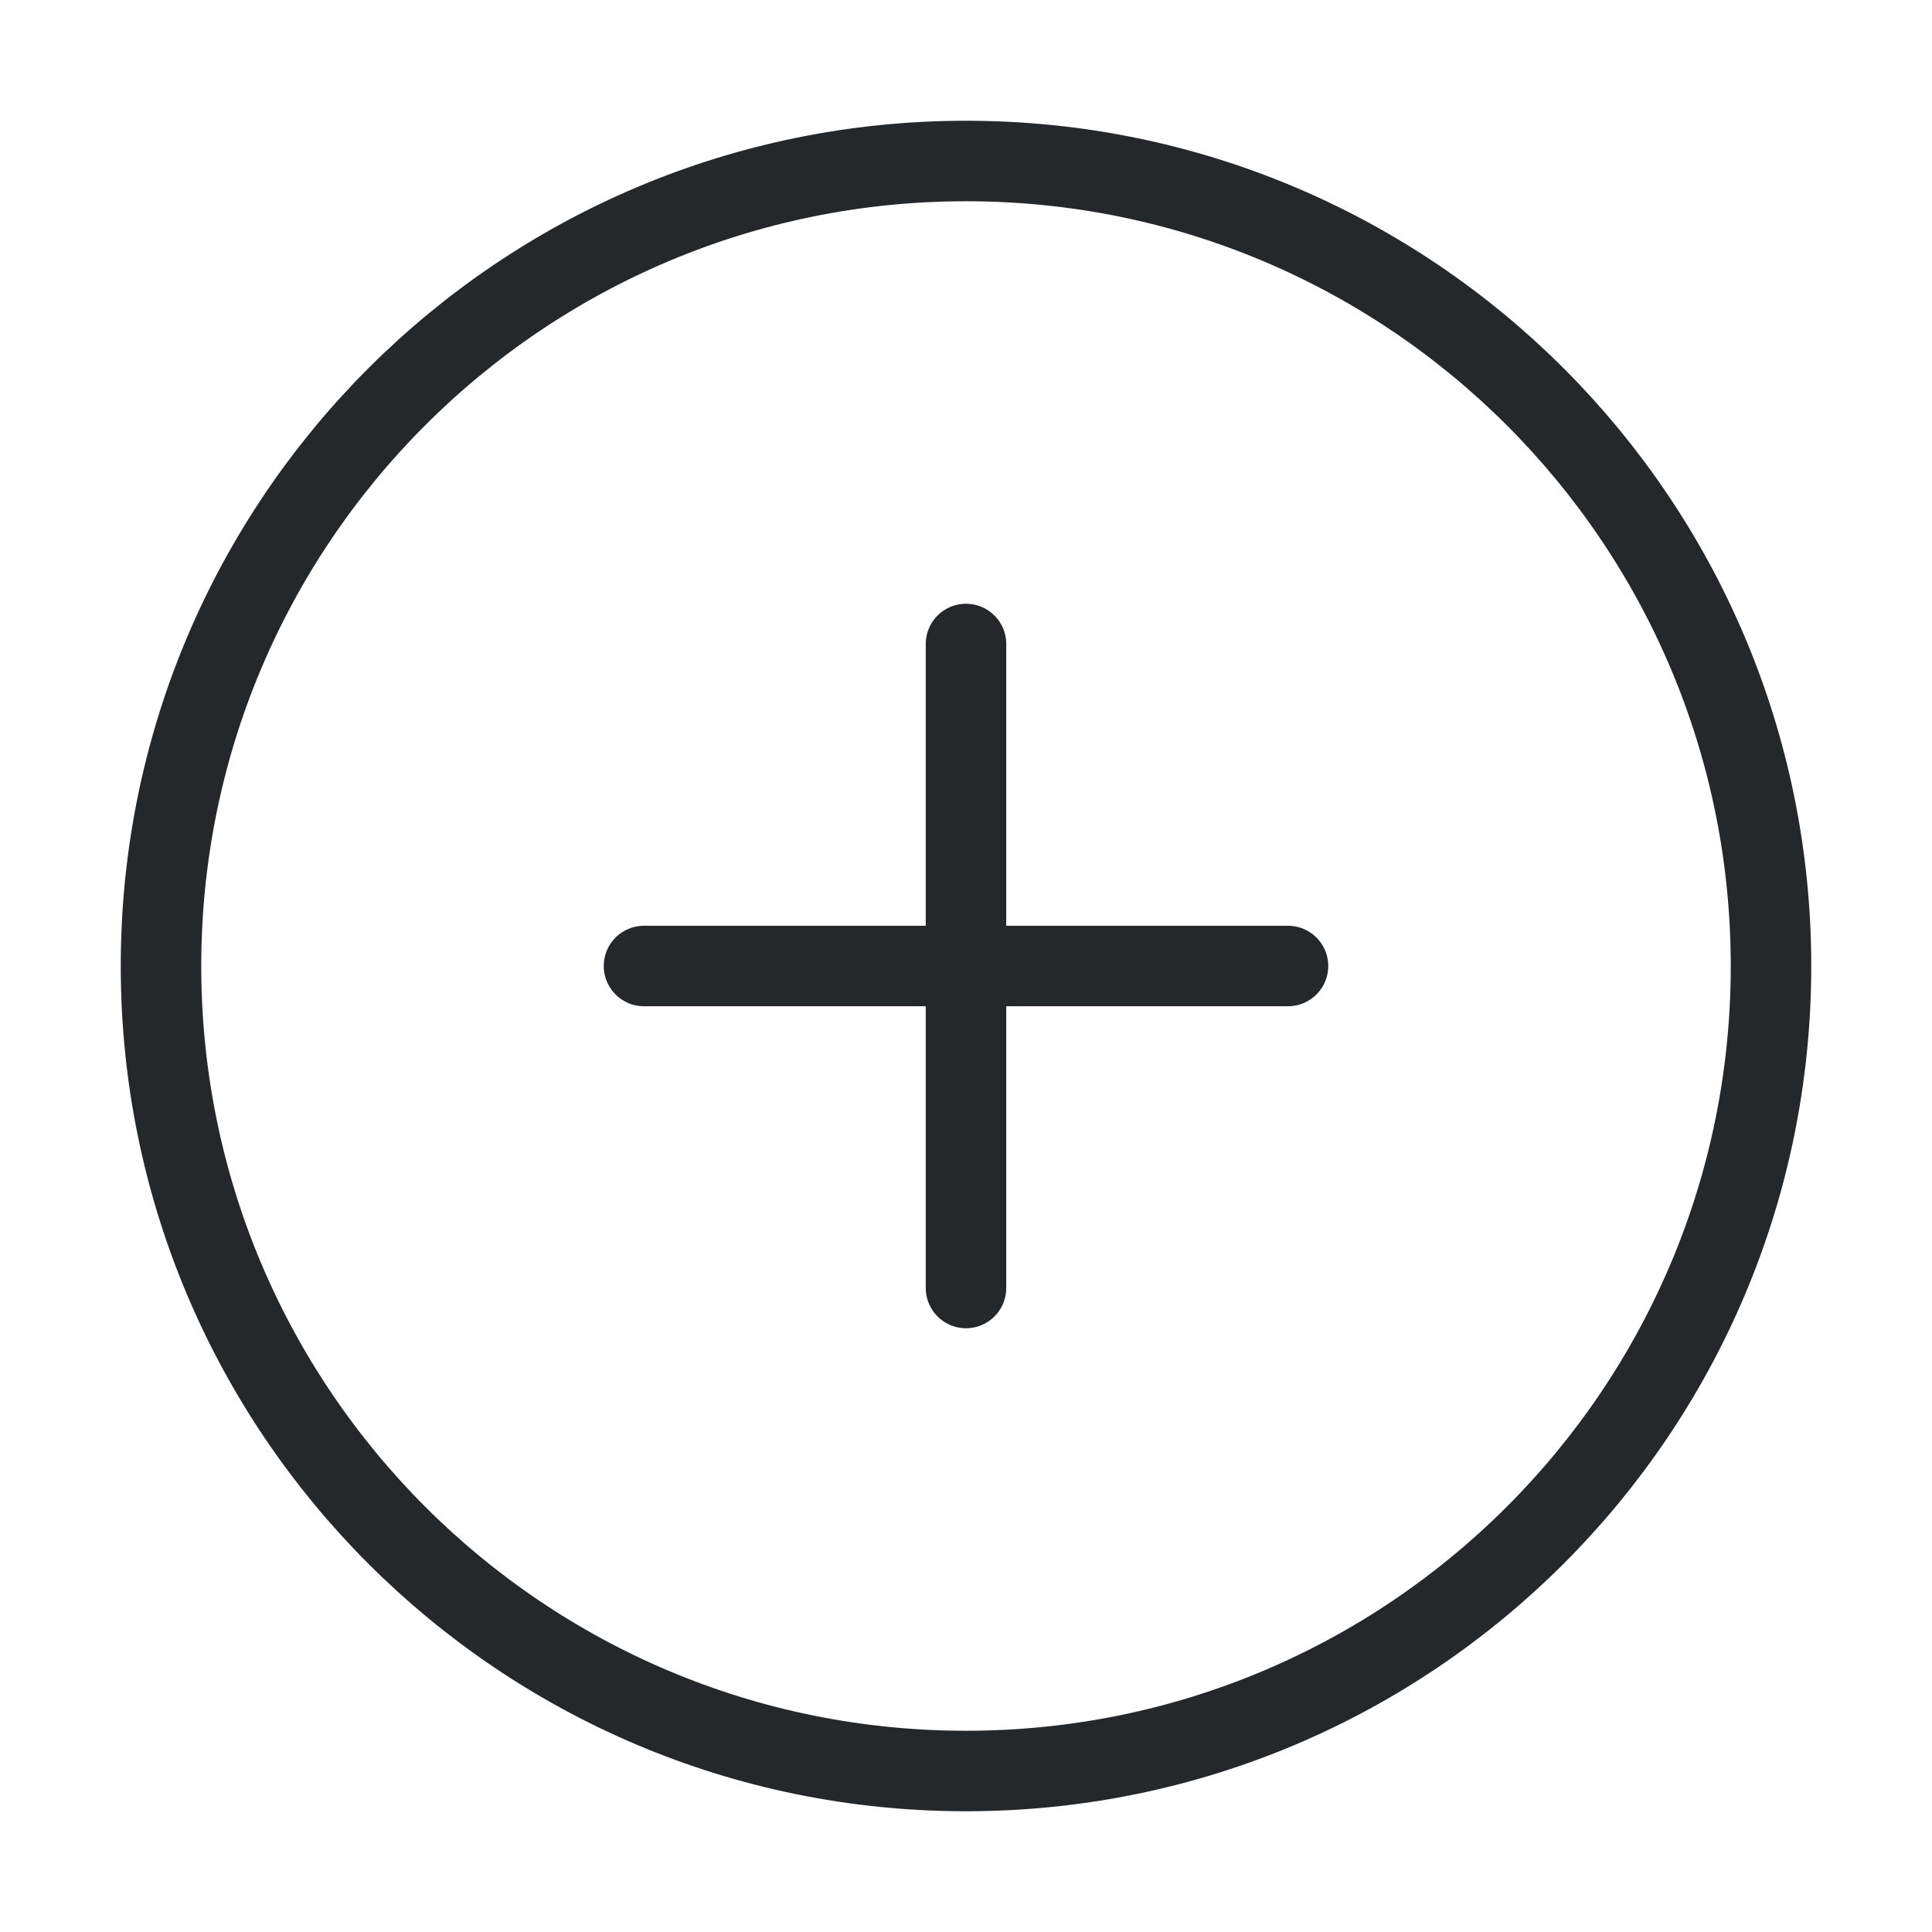 <svg width="24" height="24" viewBox="0 0 24 24" fill="none" xmlns="http://www.w3.org/2000/svg">
<path d="M12 22C17.523 22 22 17.523 22 12C22 6.477 17.523 2 12 2C6.477 2 2 6.477 2 12C2 17.523 6.477 22 12 22Z" stroke="#25282B" stroke-linecap="round" stroke-linejoin="round"/>
<path d="M12 8V16" stroke="#25282B" stroke-linecap="round" stroke-linejoin="round"/>
<path d="M8 12H16" stroke="#25282B" stroke-linecap="round" stroke-linejoin="round"/>
</svg>

